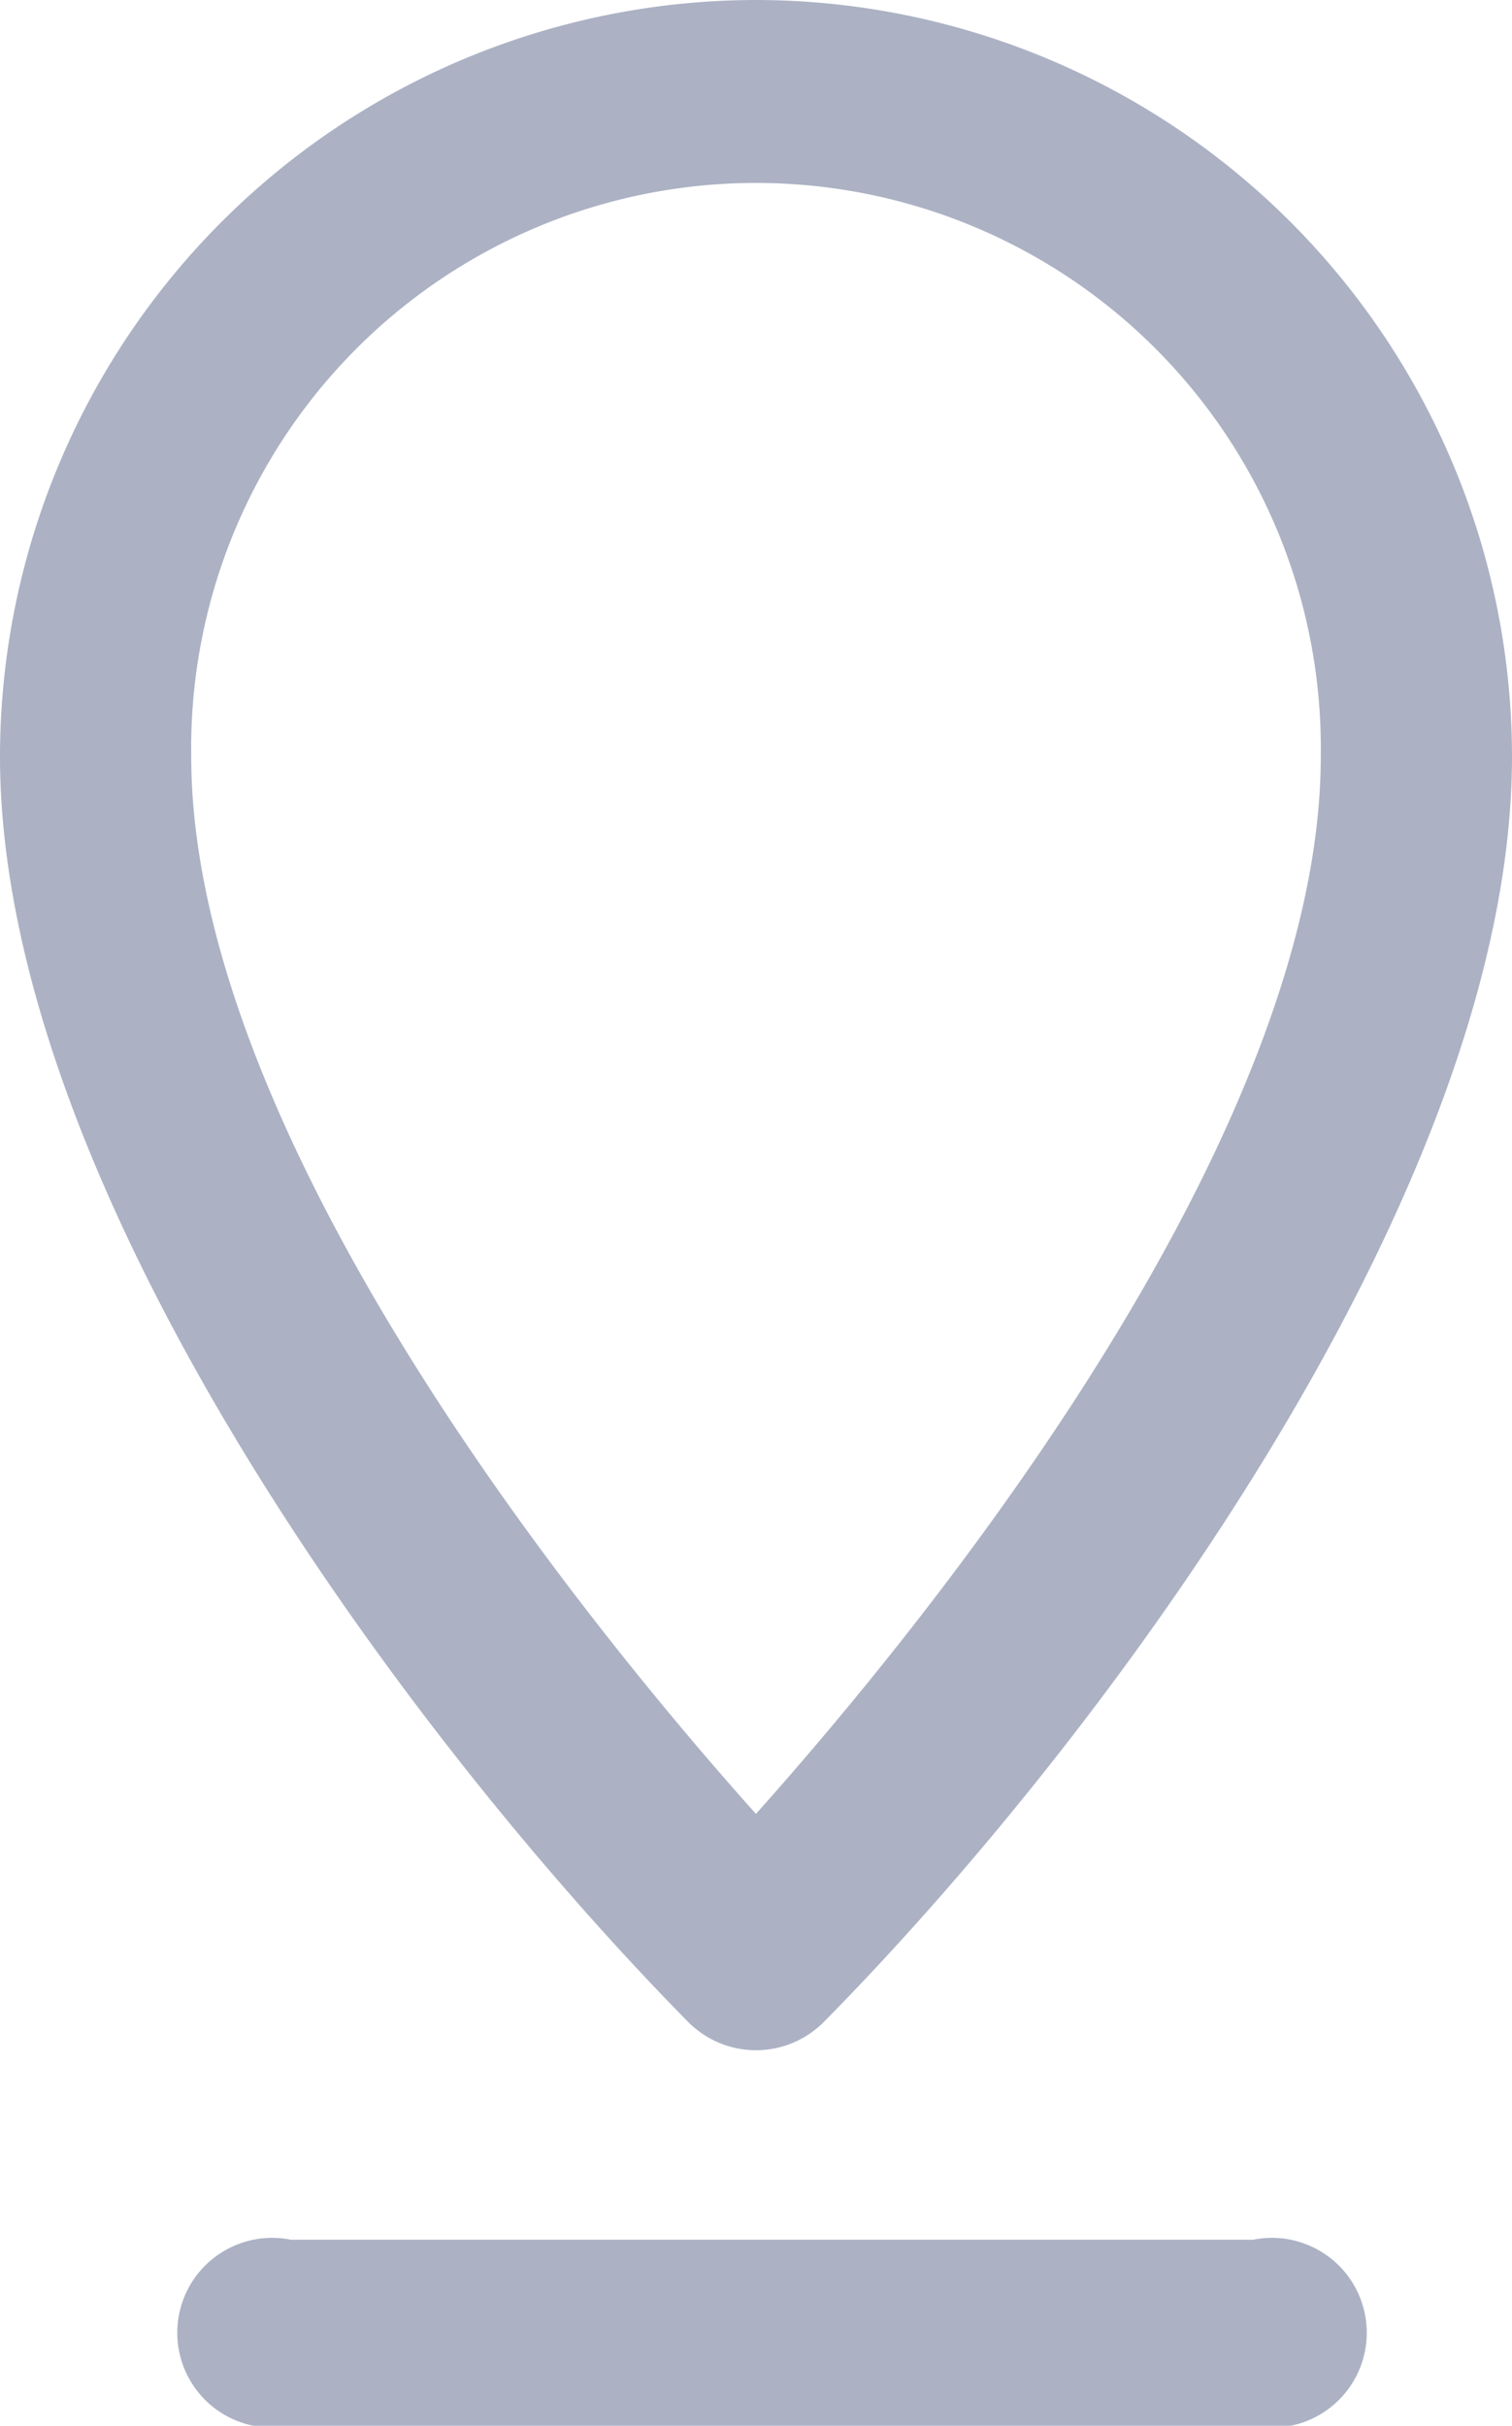 <svg xmlns="http://www.w3.org/2000/svg" width="12.785" height="20.5" viewBox="0 0 12.785 20.5"><defs><style>.a{fill:#acb2c4;stroke:#acb2c4;stroke-width:0.5px;}</style></defs><g transform="translate(-90.75 -3.75)"><path class="a" d="M97.142,0A6.149,6.149,0,0,0,91,6.142c0,3.549,3.4,8.139,5.745,10.518a.558.558,0,0,0,.795,0c2.382-2.414,5.745-6.987,5.745-10.518A6.149,6.149,0,0,0,97.142,0Zm0,15.452c-1.252-1.371-5.025-5.8-5.025-9.309a5.026,5.026,0,1,1,10.051,0C102.168,9.651,98.394,14.08,97.142,15.452Z" transform="translate(0 4)"/><path class="a" d="M151.682,482a.552.552,0,1,0,0,1.072h8.19a.552.552,0,1,0,0-1.072Z" transform="translate(-58.499 -459.072)"/></g></svg>